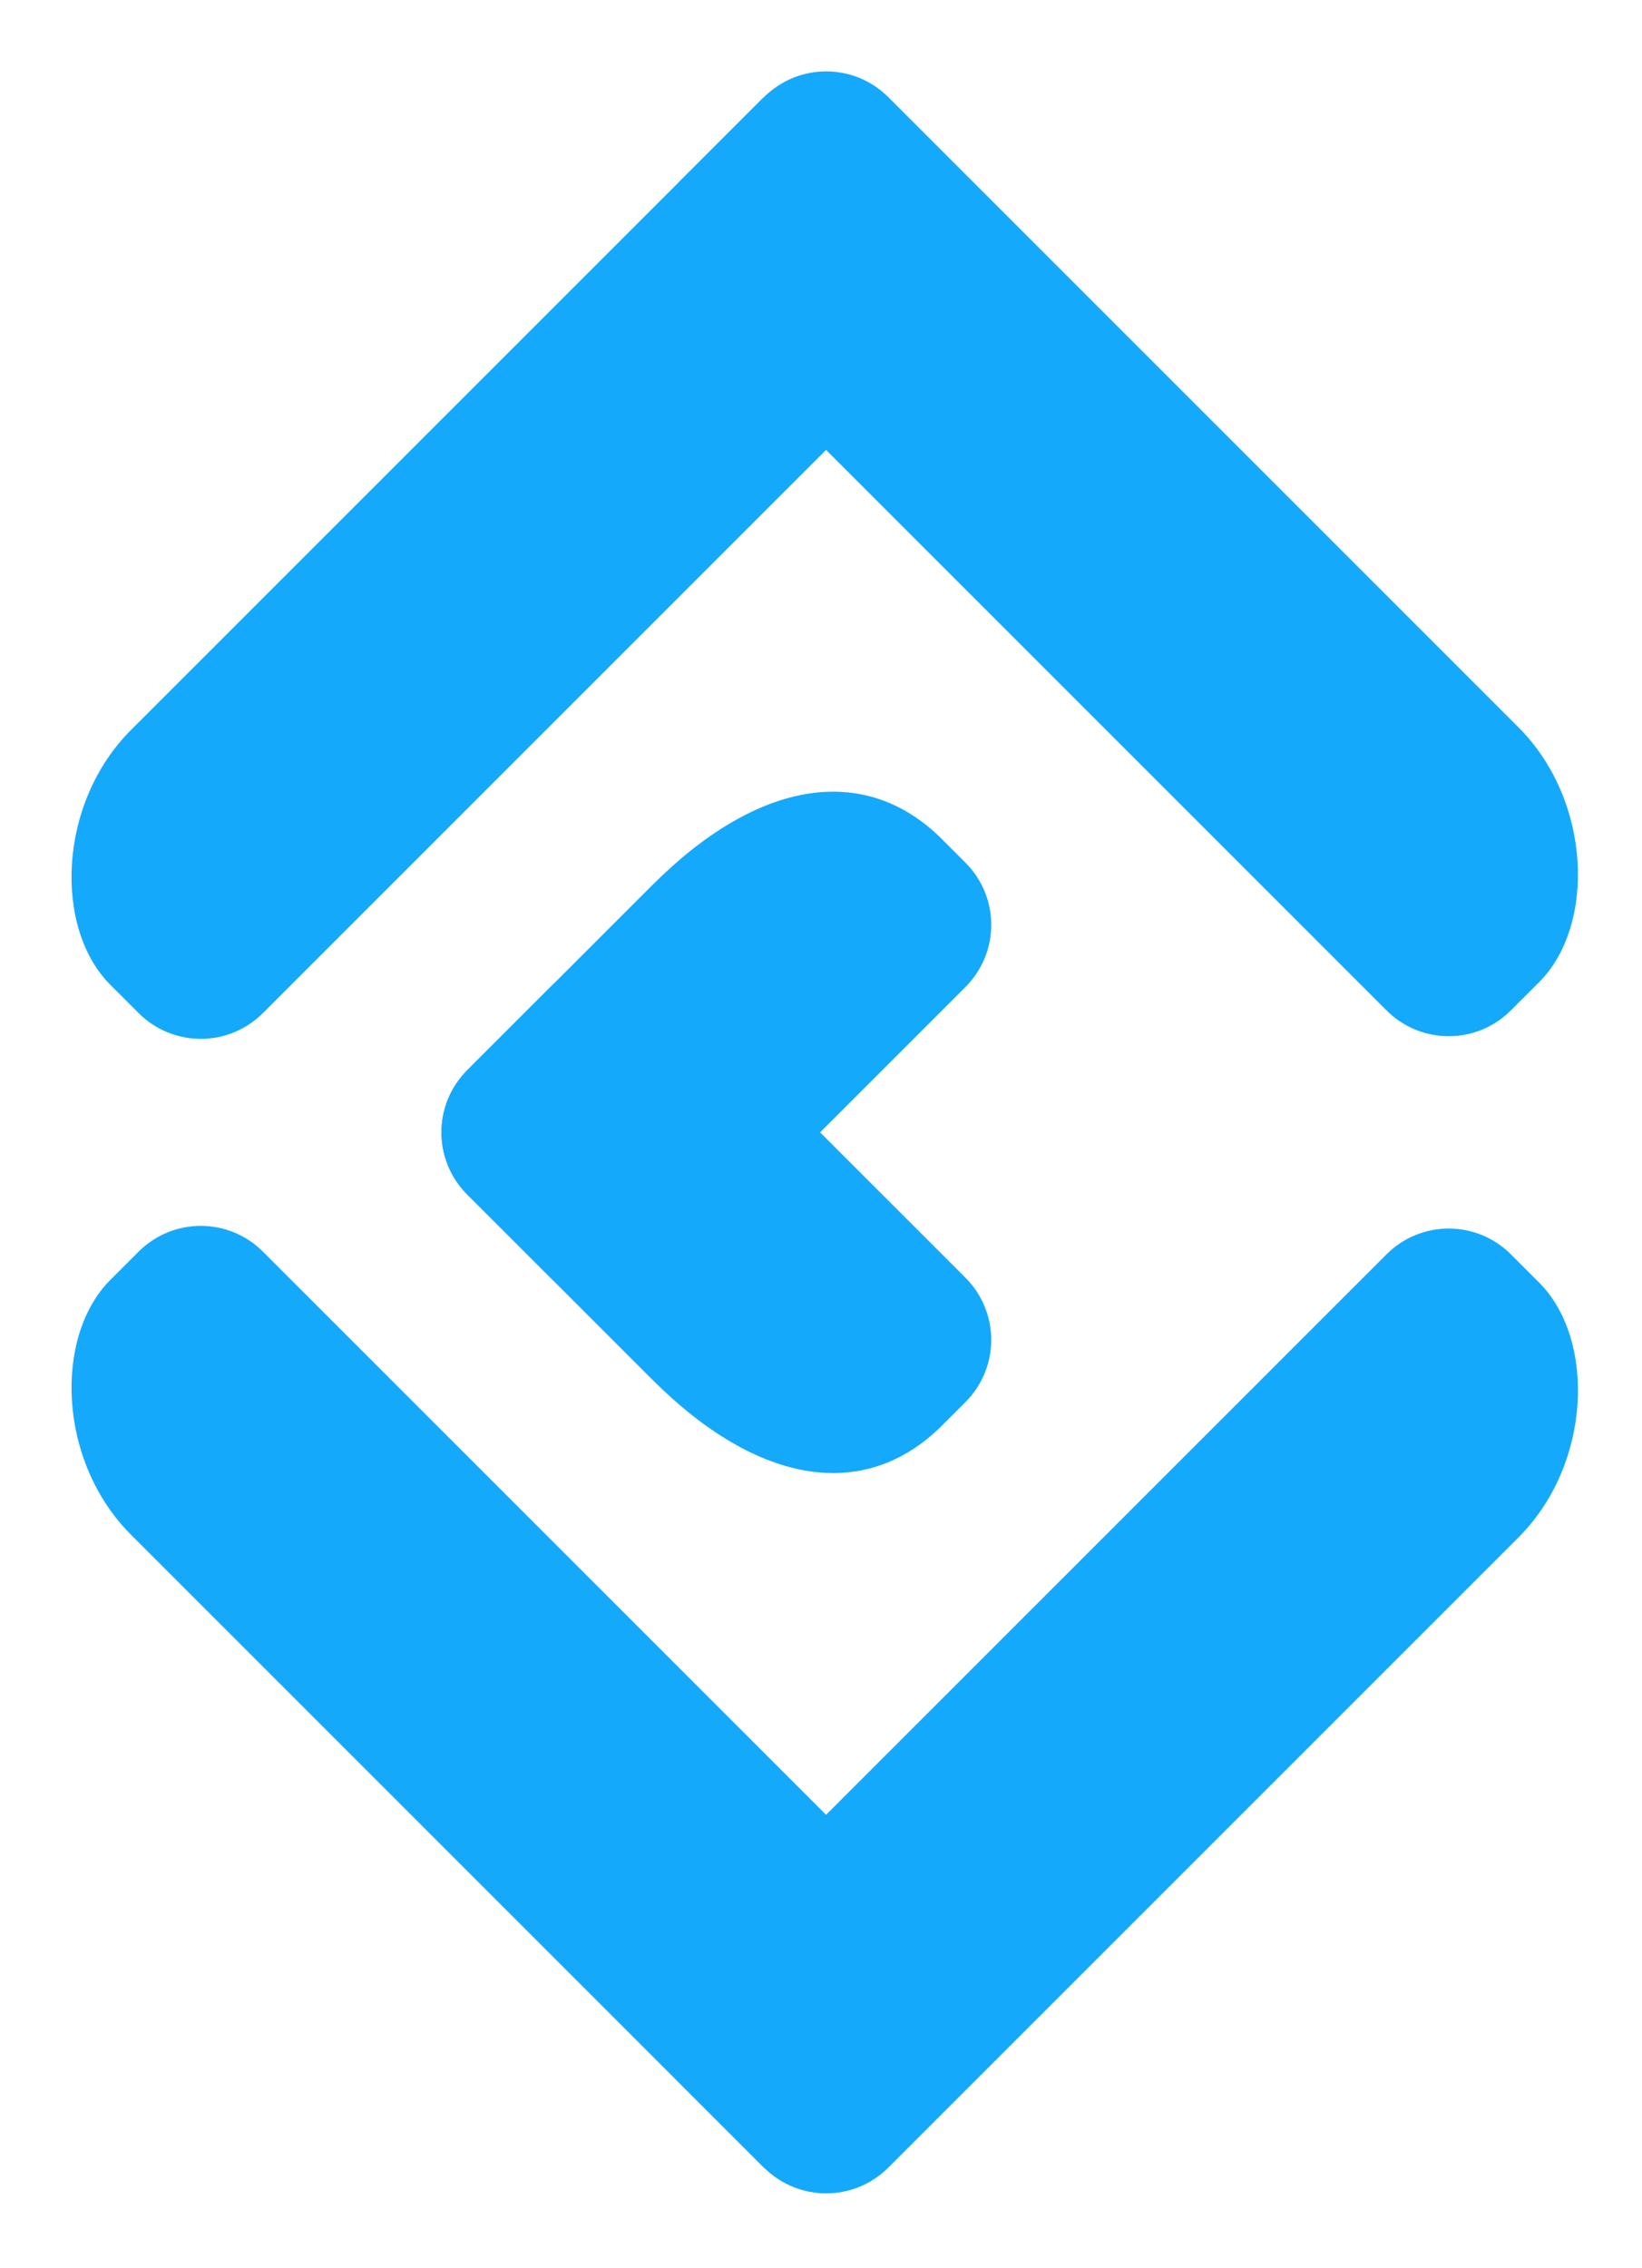 <svg width="167.854mm" height="231.866mm" viewBox="0 0 167.854 231.866">
  <defs>
    <clipPath id="clip0">
      <rect x="503" y="153" width="275" height="414"/>
    </clipPath>
  </defs>
  <g transform="translate(0,-65.134)">
    <g transform="translate(-1.058,0.529)">
      <g transform="translate(51.788,-31.219)">
        <path style="fill:#15a9fc;stroke-width:5;stroke-linejoin:bevel" d="m 18.875,114.25 8.485,-8.485 c 3.526,-3.526 9.202,-3.526 12.728,0 l 64.402,64.402 c 7.537,7.537 7.869,20.304 2.125,26.048 l -2.888,2.888 c -3.526,3.526 -9.202,3.526 -12.728,0 L 18.875,126.978 c -3.526,-3.526 -3.526,-9.202 -10e-7,-12.728 z"/>
        <path style="fill:#15a9fc;stroke-width:5;stroke-linejoin:bevel" d="m 48.282,114.521 -8.485,-8.485 c -3.526,-3.526 -9.202,-3.526 -12.728,0 l -64.402,64.402 c -7.537,7.537 -7.869,20.304 -2.125,26.048 l 2.888,2.888 c 3.526,3.526 9.202,3.526 12.728,0 l 72.125,-72.125 c 3.526,-3.526 3.526,-9.202 1e-5,-12.728 z"/>
      </g>
      <g transform="translate(0,11.113)">
        <path style="fill:#15a9fc;stroke-width:5;stroke-linejoin:bevel" d="m 70.663,266.573 8.485,8.485 c 3.526,3.526 9.202,3.526 12.728,0 L 156.279,210.656 c 7.537,-7.537 7.869,-20.304 2.125,-26.048 l -2.888,-2.888 c -3.526,-3.526 -9.202,-3.526 -12.728,0 l -72.125,72.125 c -3.526,3.526 -3.526,9.202 -10e-7,12.728 z"/>
        <path style="fill:#15a9fc;stroke-width:5;stroke-linejoin:bevel" d="m 100.07,266.301 -8.485,8.485 c -3.526,3.526 -9.202,3.526 -12.728,0 l -64.402,-64.402 c -7.537,-7.537 -7.869,-20.304 -2.125,-26.048 l 2.888,-2.888 c 3.526,-3.526 9.202,-3.526 12.728,0 l 72.125,72.125 c 3.526,3.526 3.526,9.202 1e-5,12.728 z"/>
      </g>
      <g transform="translate(1.935,10.722)">
        <path style="fill:#15a9fc;stroke-width:5;stroke-linejoin:bevel" d="m 95.429,139.678 2.379,2.379 c 3.526,3.526 3.526,9.202 0,12.728 l -29.698,29.698 c -3.526,3.526 -9.202,3.526 -12.728,0 l -8.485,-8.485 c -3.526,-3.526 -3.526,-9.202 0,-12.728 l 18.923,-18.923 c 10.829,-10.829 21.774,-12.506 29.61,-4.67 z"/>
        <path style="fill:#15a9fc;stroke-width:5;stroke-linejoin:bevel" d="m 95.429,199.593 2.379,-2.379 c 3.526,-3.526 3.526,-9.202 0,-12.728 l -29.698,-29.698 c -3.526,-3.526 -9.202,-3.526 -12.728,0 l -8.485,8.485 c -3.526,3.526 -3.526,9.202 0,12.728 l 18.923,18.923 c 10.829,10.829 21.774,12.506 29.61,4.67 z"/>
      </g>
    </g>
  </g>
</svg>
